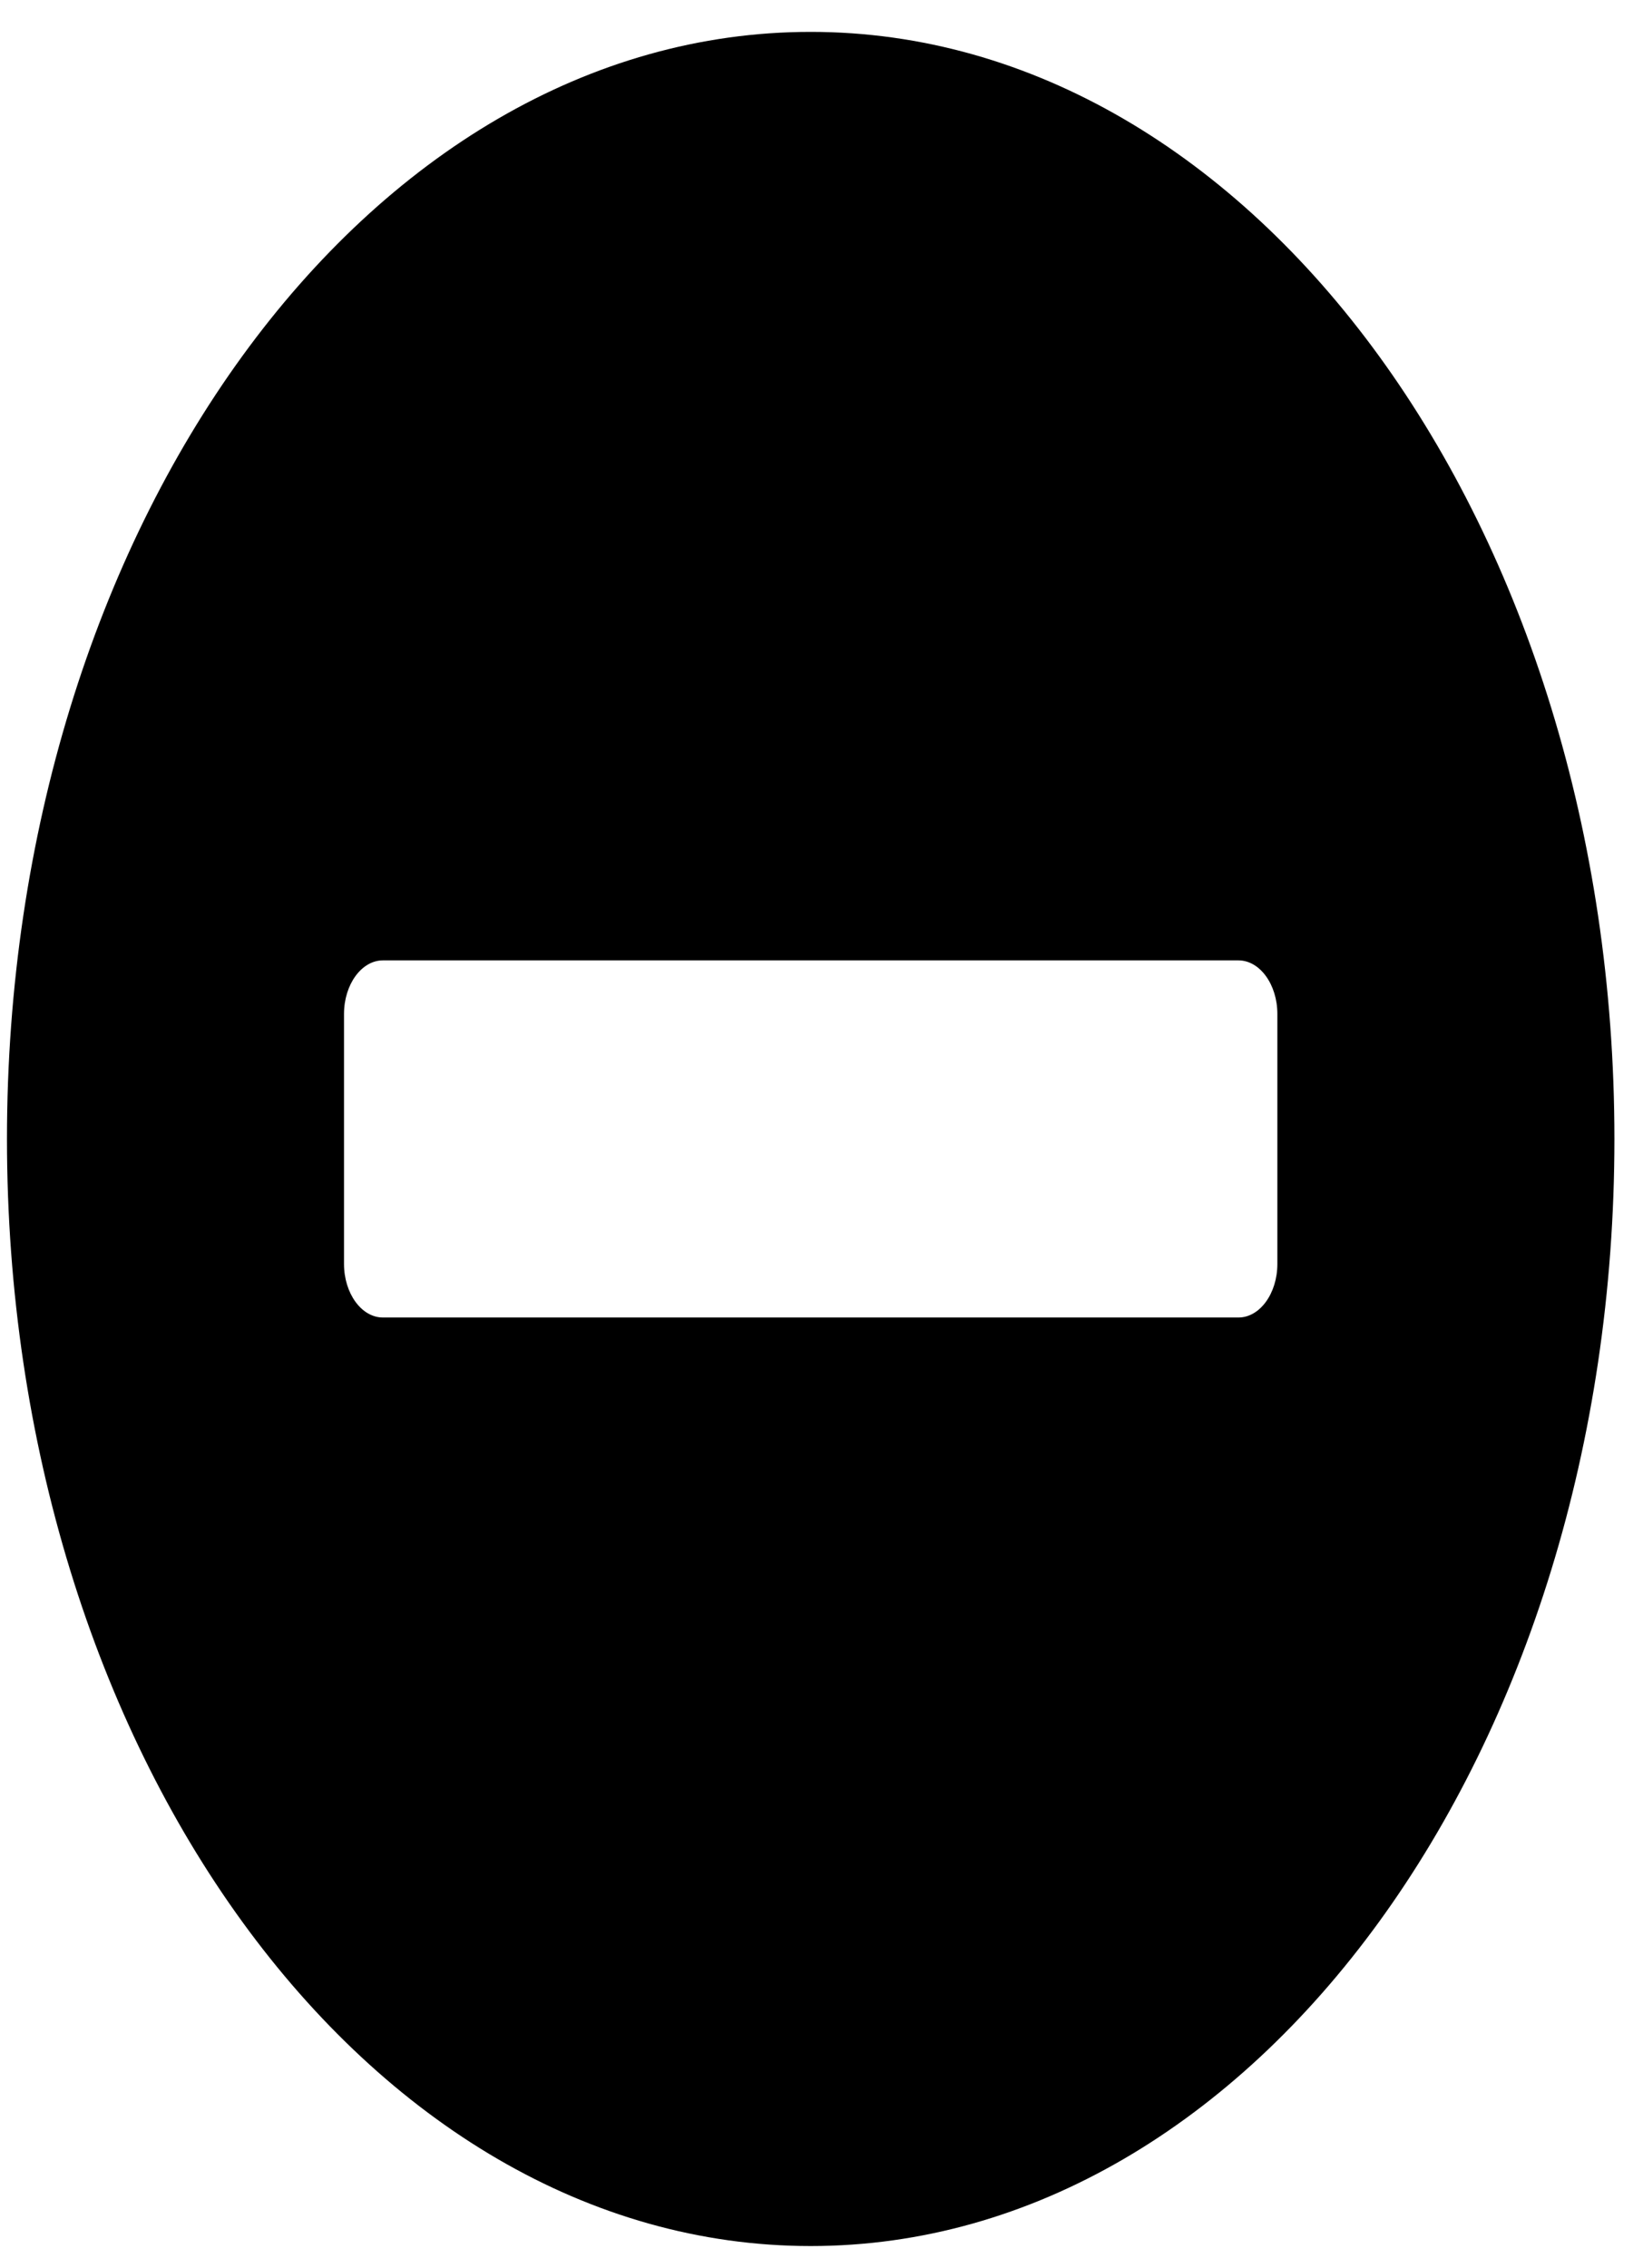 <svg width="50" height="69" viewBox="0 0 50 69" fill="none" xmlns="http://www.w3.org/2000/svg">
<path d="M24.671 0.97C11.159 0.97 0.212 16.045 0.212 34.651C0.212 53.257 11.159 68.332 24.671 68.332C38.183 68.332 49.13 53.257 49.13 34.651C49.13 16.045 38.183 0.97 24.671 0.97ZM11.652 40.083C11.002 40.083 10.469 39.35 10.469 38.453V30.848C10.469 29.952 11.002 29.218 11.652 29.218H37.689C38.34 29.218 38.873 29.952 38.873 30.848V38.453C38.873 39.35 38.34 40.083 37.689 40.083H11.652Z" fill="black"/>
</svg>
